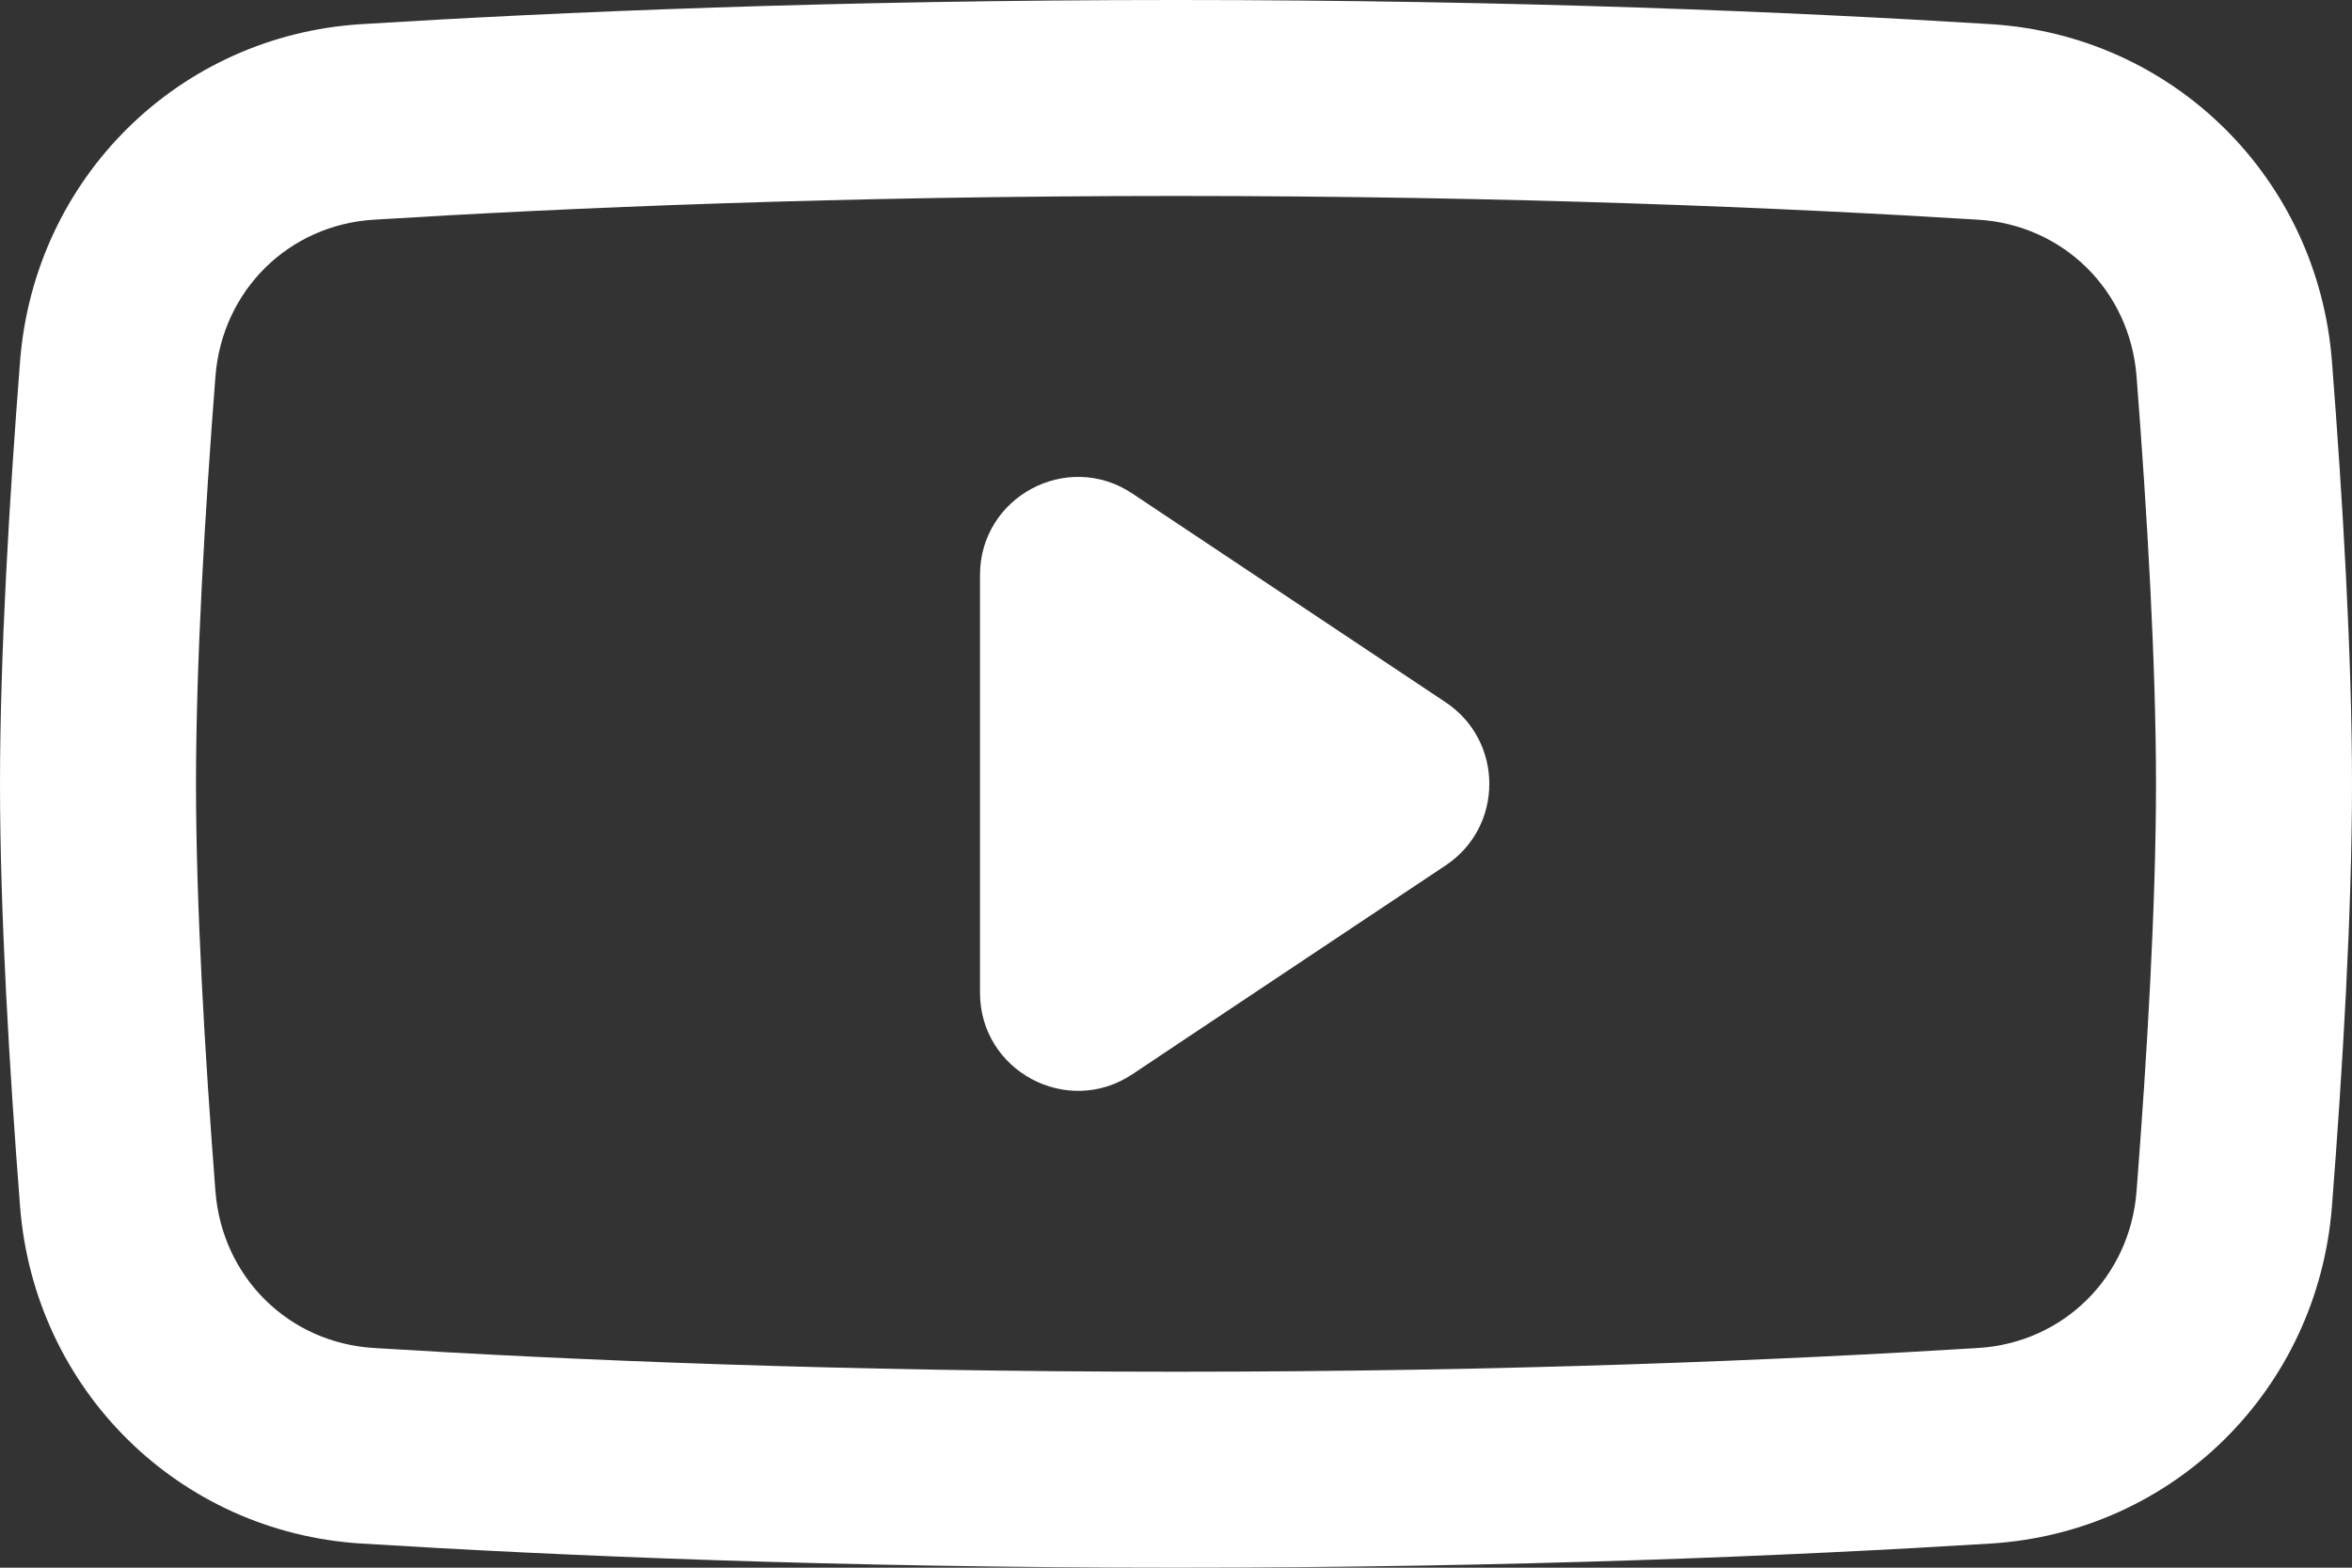 <svg width="30" height="20" viewBox="0 0 30 20" fill="none" xmlns="http://www.w3.org/2000/svg">
<rect x="0" y="0" width="30" height="20" fill="#333333" stroke="none"/>
<path fill-rule="evenodd" clip-rule="evenodd" d="M15 2.5C10.729 2.5 7.217 2.651 4.765 2.803C3.685 2.87 2.834 3.702 2.748 4.802C2.615 6.518 2.5 8.451 2.5 10C2.5 11.549 2.615 13.482 2.748 15.198C2.834 16.298 3.685 17.13 4.765 17.197C7.217 17.349 10.729 17.5 15 17.5C19.271 17.5 22.783 17.349 25.235 17.197C26.315 17.13 27.166 16.298 27.252 15.198C27.385 13.482 27.5 11.549 27.5 10C27.5 8.451 27.385 6.518 27.252 4.802C27.166 3.702 26.315 2.87 25.235 2.803C22.783 2.651 19.271 2.5 15 2.5ZM4.61 0.308C2.276 0.452 0.438 2.276 0.256 4.608C0.121 6.343 0 8.352 0 10C0 11.648 0.121 13.657 0.256 15.392C0.438 17.724 2.276 19.548 4.61 19.692C7.107 19.847 10.671 20 15 20C19.329 20 22.893 19.847 25.39 19.692C27.724 19.548 29.562 17.724 29.744 15.392C29.879 13.657 30 11.648 30 10C30 8.352 29.879 6.343 29.744 4.608C29.562 2.276 27.724 0.452 25.39 0.308C22.893 0.153 19.329 0 15 0C10.671 0 7.107 0.153 4.61 0.308Z" fill="white"/>
<path d="M14.443 6.296L18.44 8.96C19.182 9.455 19.182 10.546 18.44 11.04L14.443 13.705C13.613 14.259 12.5 13.663 12.5 12.665L12.5 7.336C12.5 6.338 13.613 5.742 14.443 6.296Z" fill="white"/>
</svg>
